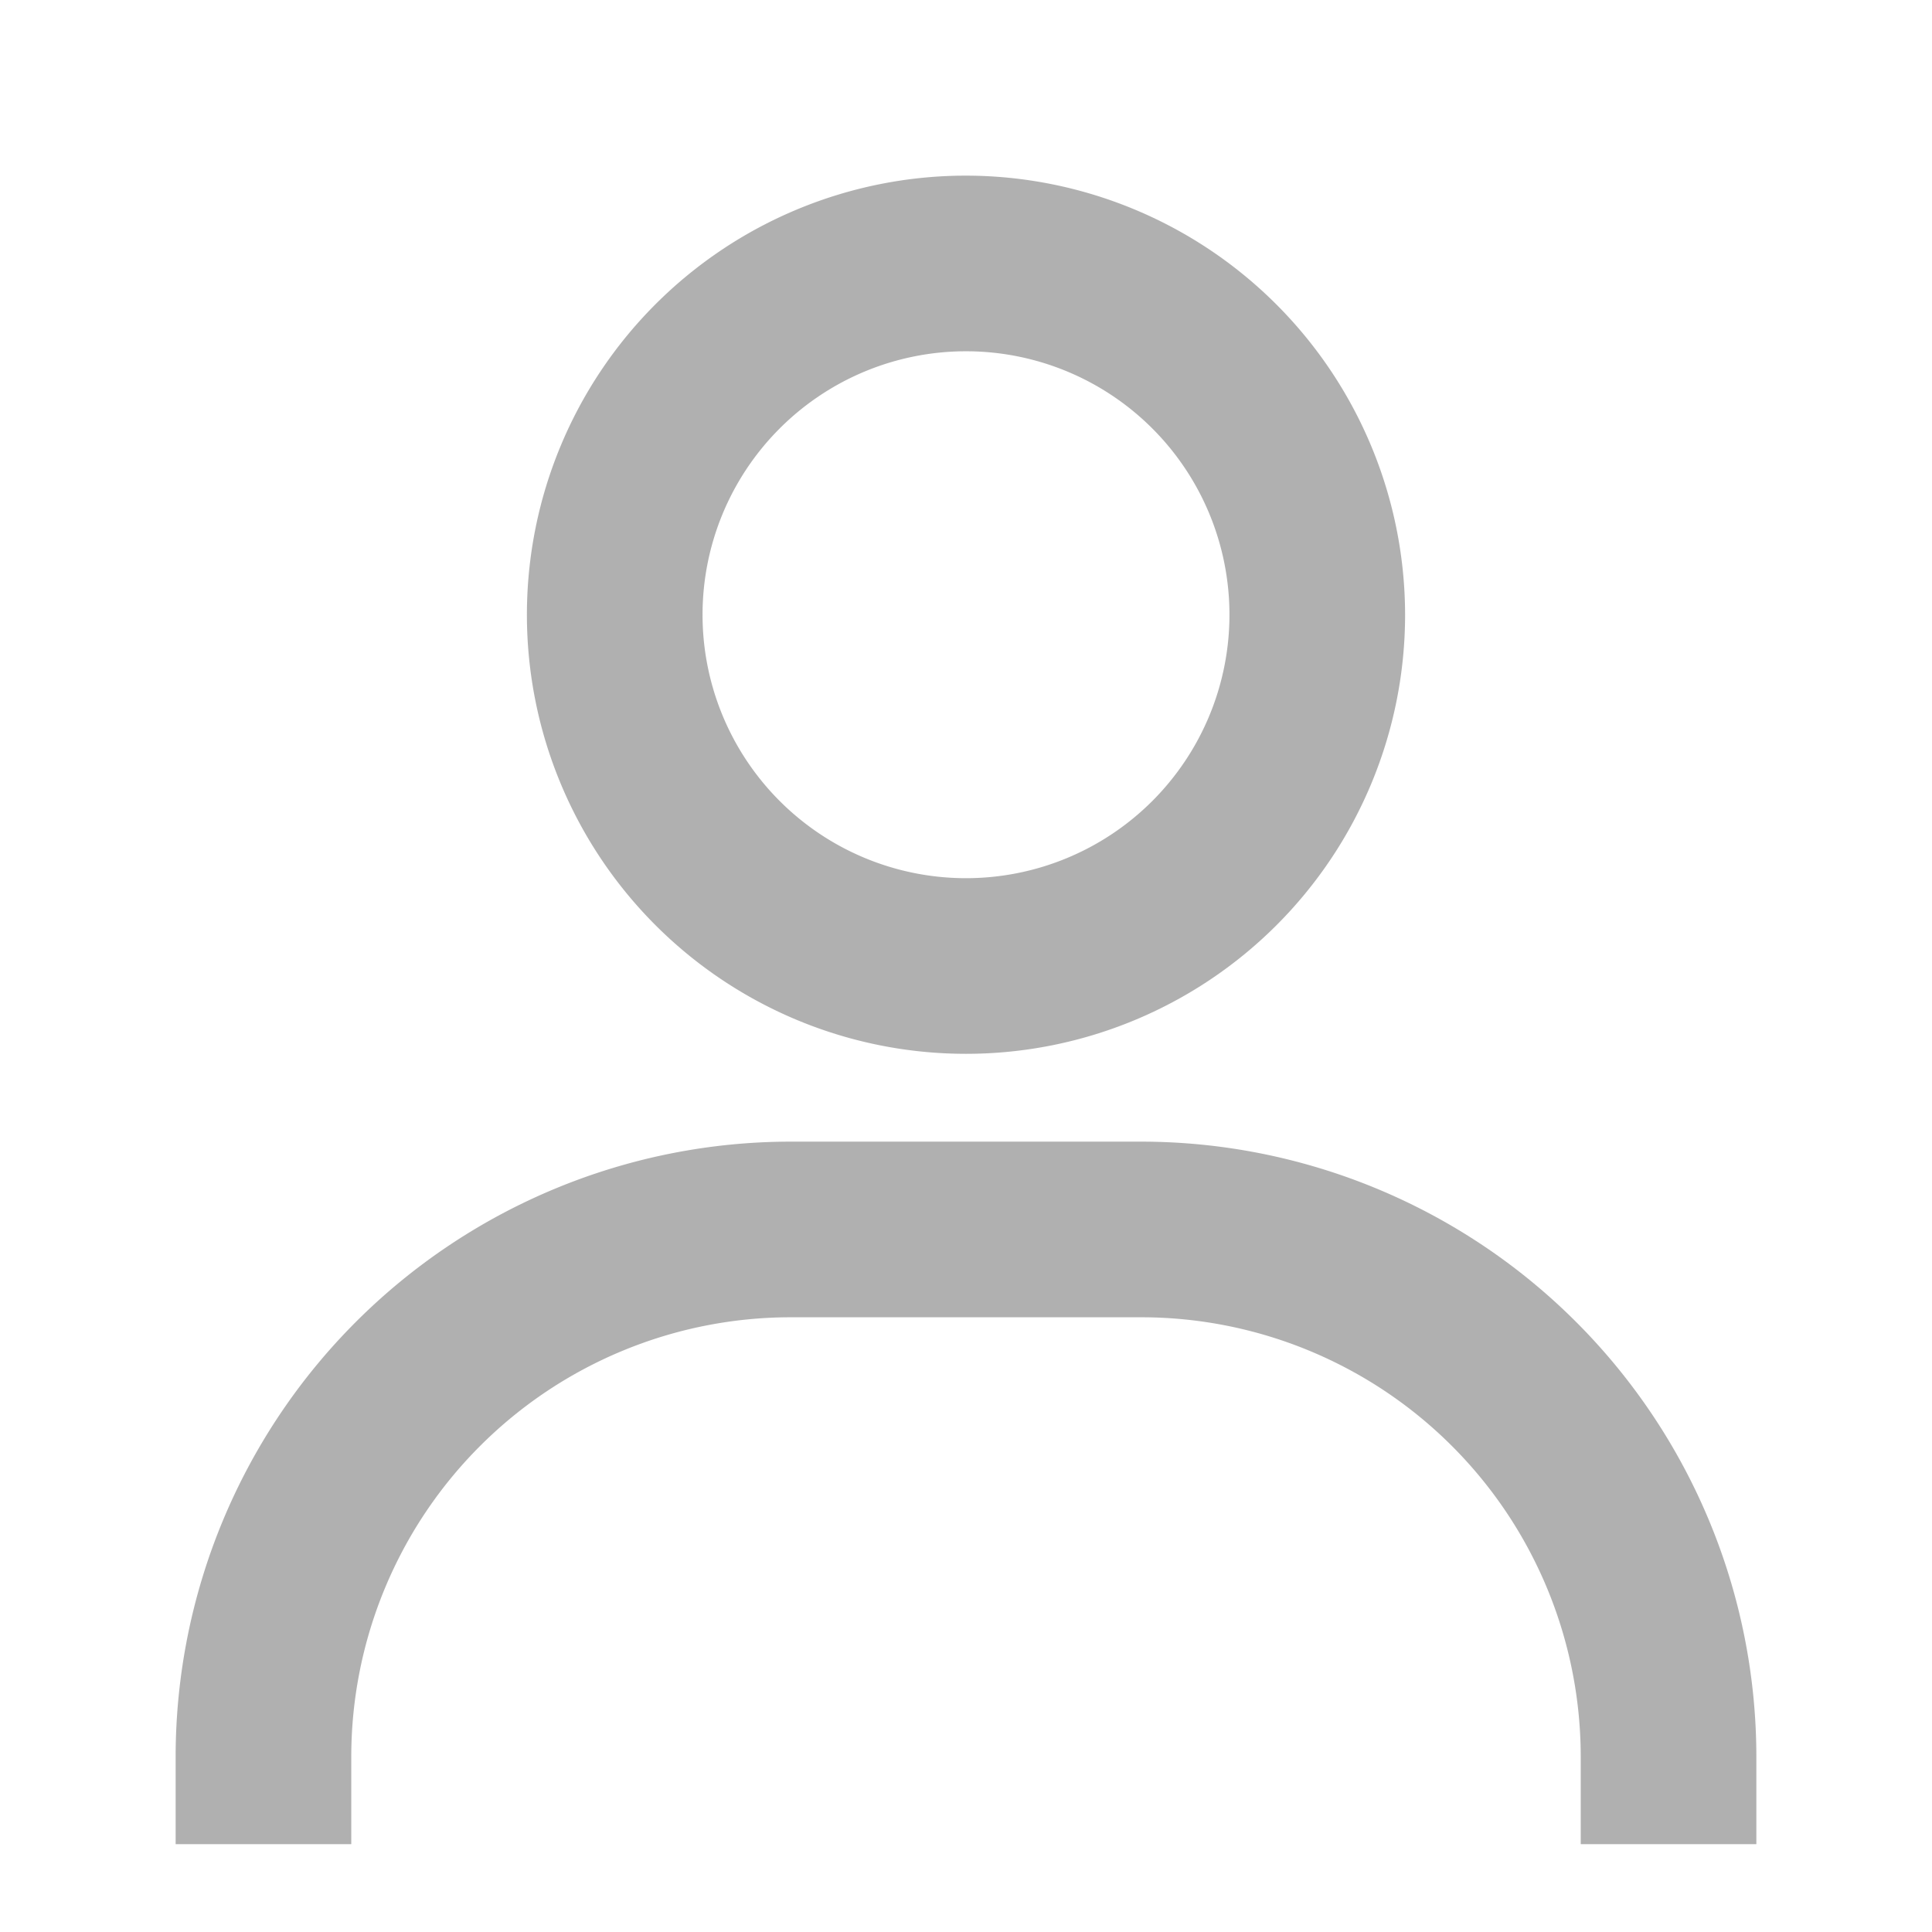 <svg xmlns="http://www.w3.org/2000/svg" width="22" height="22" viewBox="0 0 22 22"><rect width="22" height="22" fill="none"/><g transform="translate(-1)"><circle cx="3" cy="3" r="3" transform="translate(9 4)" fill="rgba(0,0,0,0)"/><path d="M12,2a5,5,0,1,0,5,5A5.006,5.006,0,0,0,12,2Zm0,8a3,3,0,1,1,3-3A3,3,0,0,1,12,10Zm9,11V20a7.009,7.009,0,0,0-7-7H10a7.008,7.008,0,0,0-7,7v1H5V20a5.006,5.006,0,0,1,5-5h4a5.006,5.006,0,0,1,5,5v1Z" fill="#626262" opacity="0.5"/></g></svg>